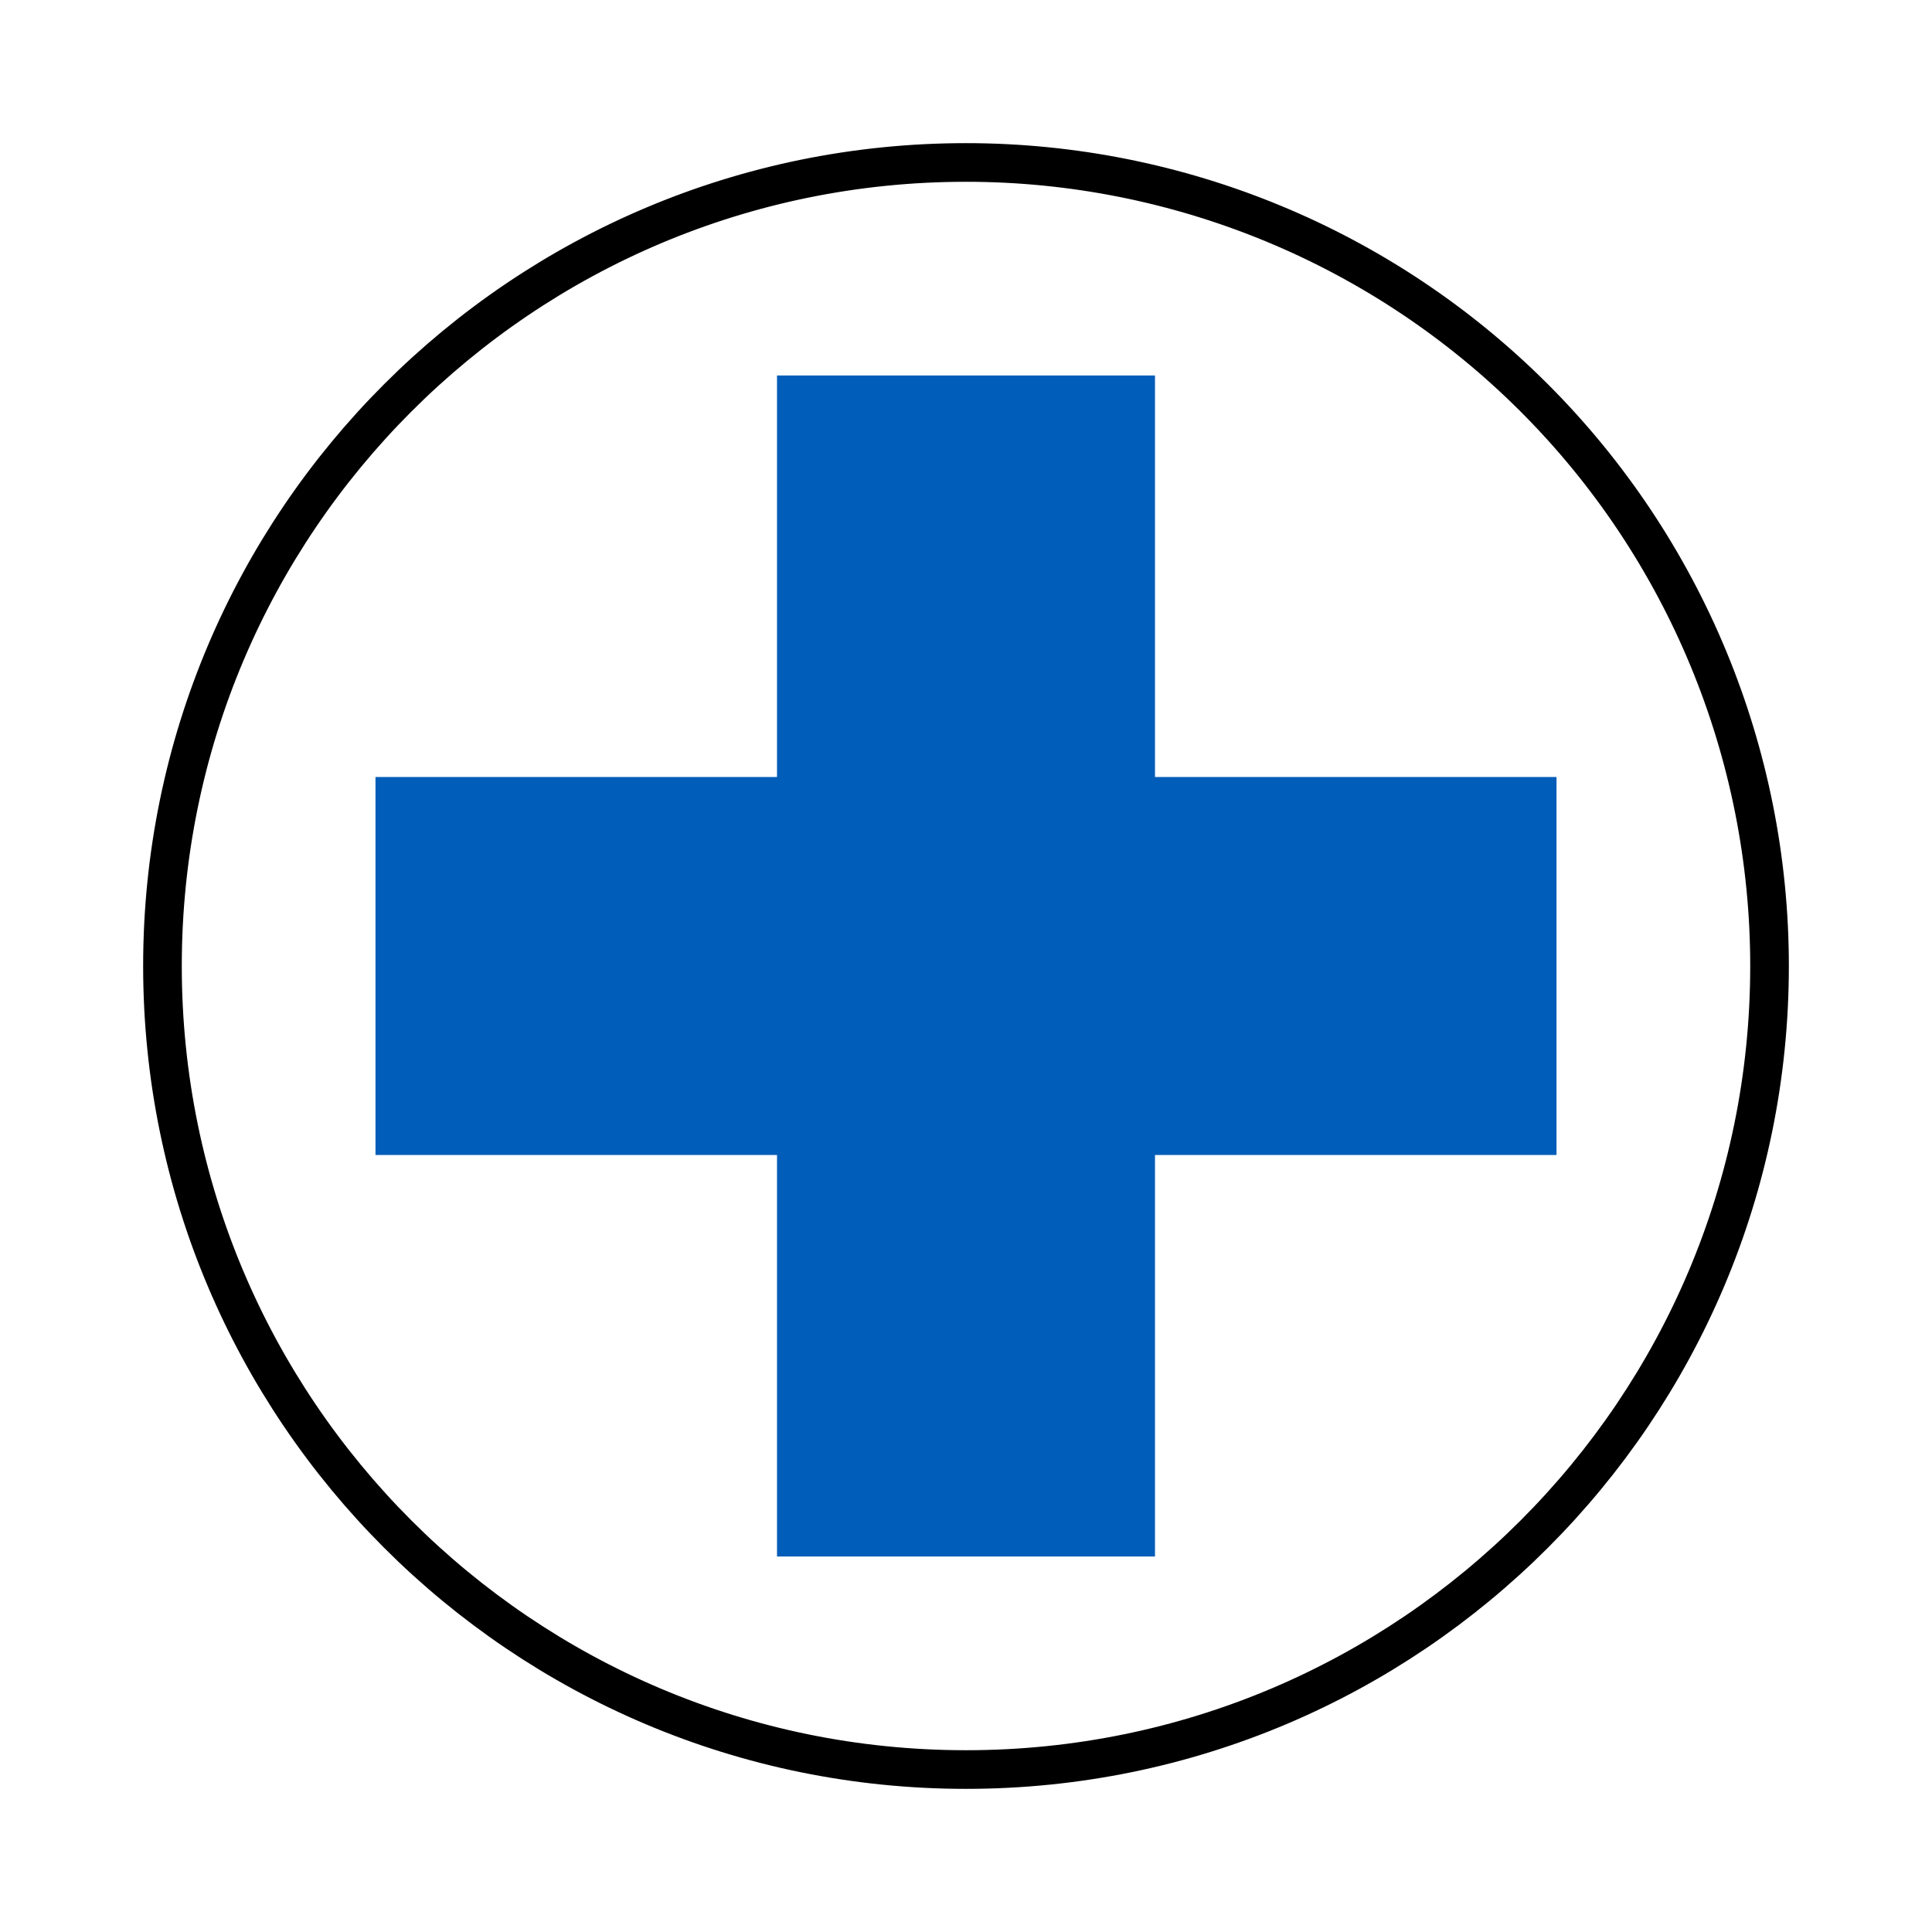 <svg version="1.1" viewBox="0.0 0.0 100.0 100.0" fill="none" stroke="none" stroke-linecap="square" stroke-miterlimit="10" xmlns:xlink="http://www.w3.org/1999/xlink" xmlns="http://www.w3.org/2000/svg"><clipPath id="p.0"><path d="m0 0l100.0 0l0 100.0l-100.0 0l0 -100.0z" clip-rule="nonzero"/></clipPath><g clip-path="url(#p.0)"><path fill="#000000" fill-opacity="0.0" d="m0 0l100.0 0l0 100.0l-100.0 0z" fill-rule="evenodd"/><path fill="#000000" fill-opacity="0.0" d="m8.409 50.0l0 0c0 -22.97 18.621 -41.591 41.591 -41.591l0 0c11.03 0 21.609 4.382 29.409 12.182c7.8 7.8 12.182 18.378 12.182 29.409l0 0c0 22.97 -18.621 41.591 -41.591 41.591l0 0c-22.97 0 -41.591 -18.621 -41.591 -41.591z" fill-rule="evenodd"/><path stroke="#000000" stroke-width="2.0" stroke-linejoin="round" stroke-linecap="butt" d="m8.409 50.0l0 0c0 -22.97 18.621 -41.591 41.591 -41.591l0 0c11.03 0 21.609 4.382 29.409 12.182c7.8 7.8 12.182 18.378 12.182 29.409l0 0c0 22.97 -18.621 41.591 -41.591 41.591l0 0c-22.97 0 -41.591 -18.621 -41.591 -41.591z" fill-rule="evenodd"/><path fill="#005db9" d="m19.435 40.218l20.783 0l0 -20.783l19.564 0l0 20.783l20.783 0l0 19.564l-20.783 0l0 20.783l-19.564 0l0 -20.783l-20.783 0z" fill-rule="evenodd"/></g></svg>